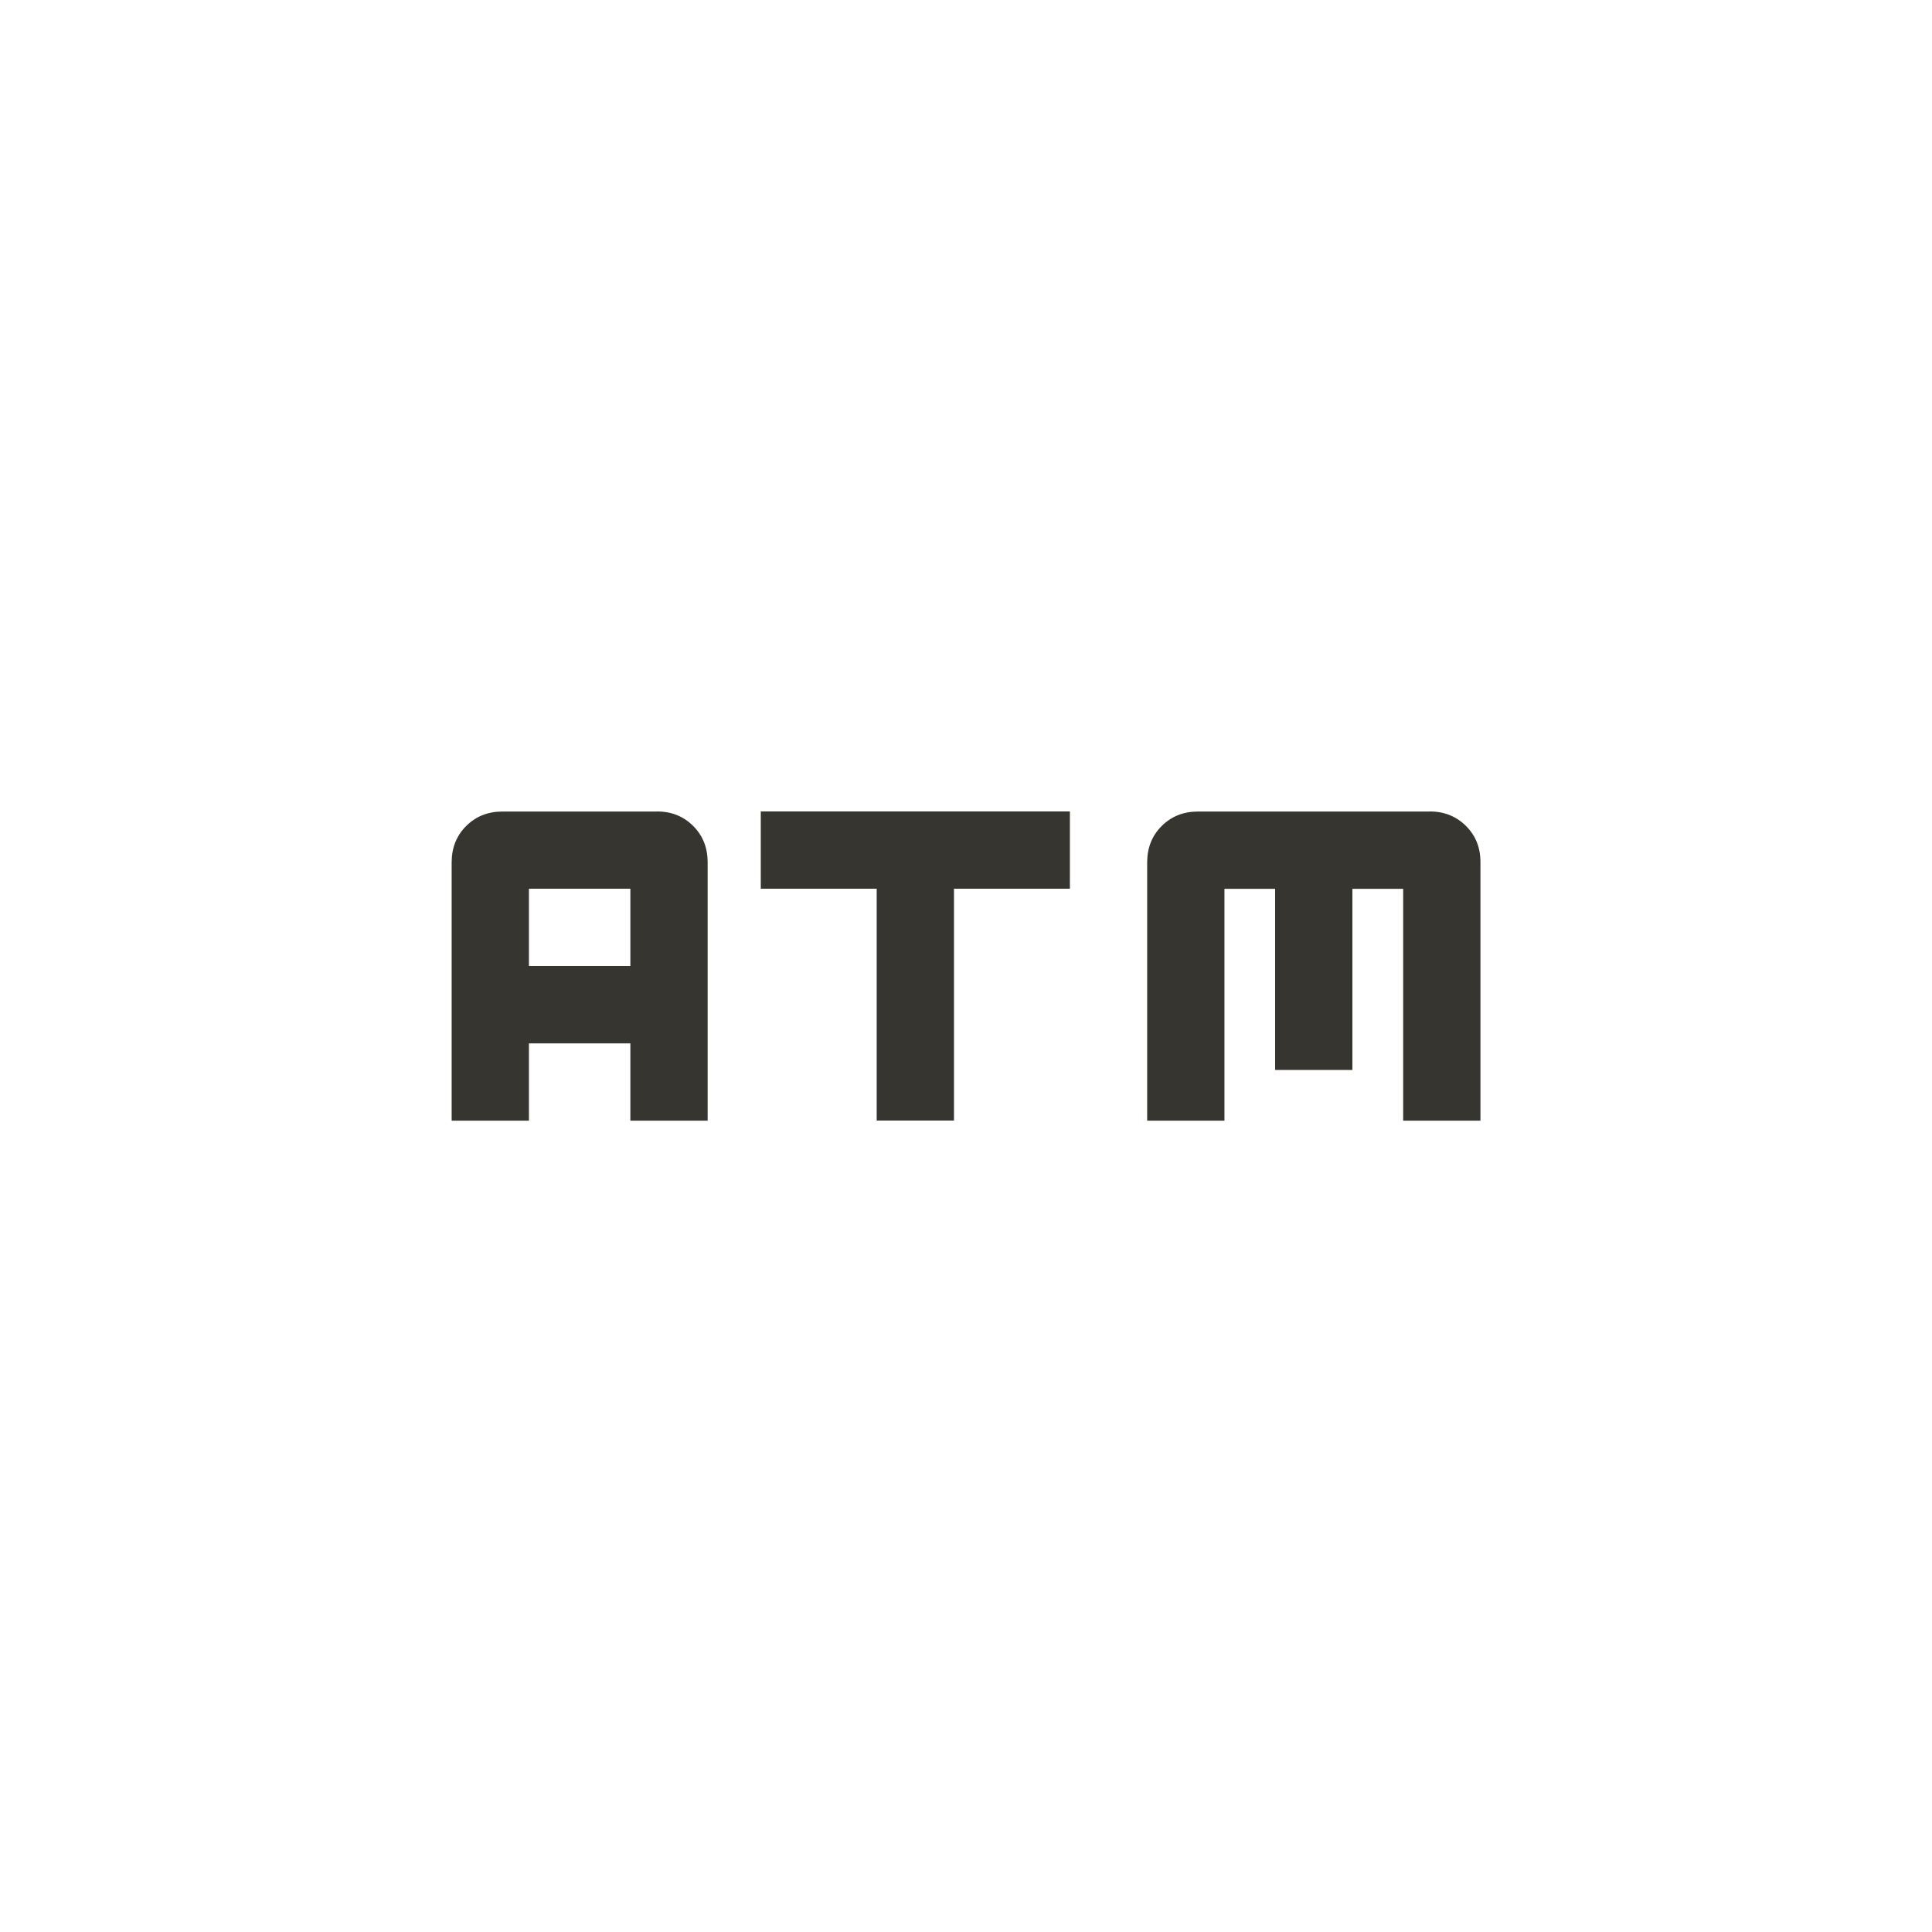<!-- Generated by IcoMoon.io -->
<svg version="1.1" xmlns="http://www.w3.org/2000/svg" width="40" height="40" viewBox="0 0 40 40">
<title>mt-atm</title>
<path fill="#37352f" d="M29.6 16.8q0.449 0 0.751 0.3t0.3 0.751v5.351h-1.6v-4.8h-1.051v3.751h-1.6v-3.751h-1.049v4.8h-1.6v-5.349q0-0.451 0.3-0.751t0.751-0.3h4.8zM13.051 20v-1.6h-2.1v1.6h2.1zM13.6 16.8q0.451 0 0.751 0.3t0.3 0.751v5.351h-1.6v-1.6h-2.1v1.6h-1.6v-5.349q0-0.451 0.3-0.751t0.751-0.3h3.2zM15.751 16.8h6.4v1.6h-2.4v4.8h-1.6v-4.8h-2.4v-1.6z"></path>
</svg>
